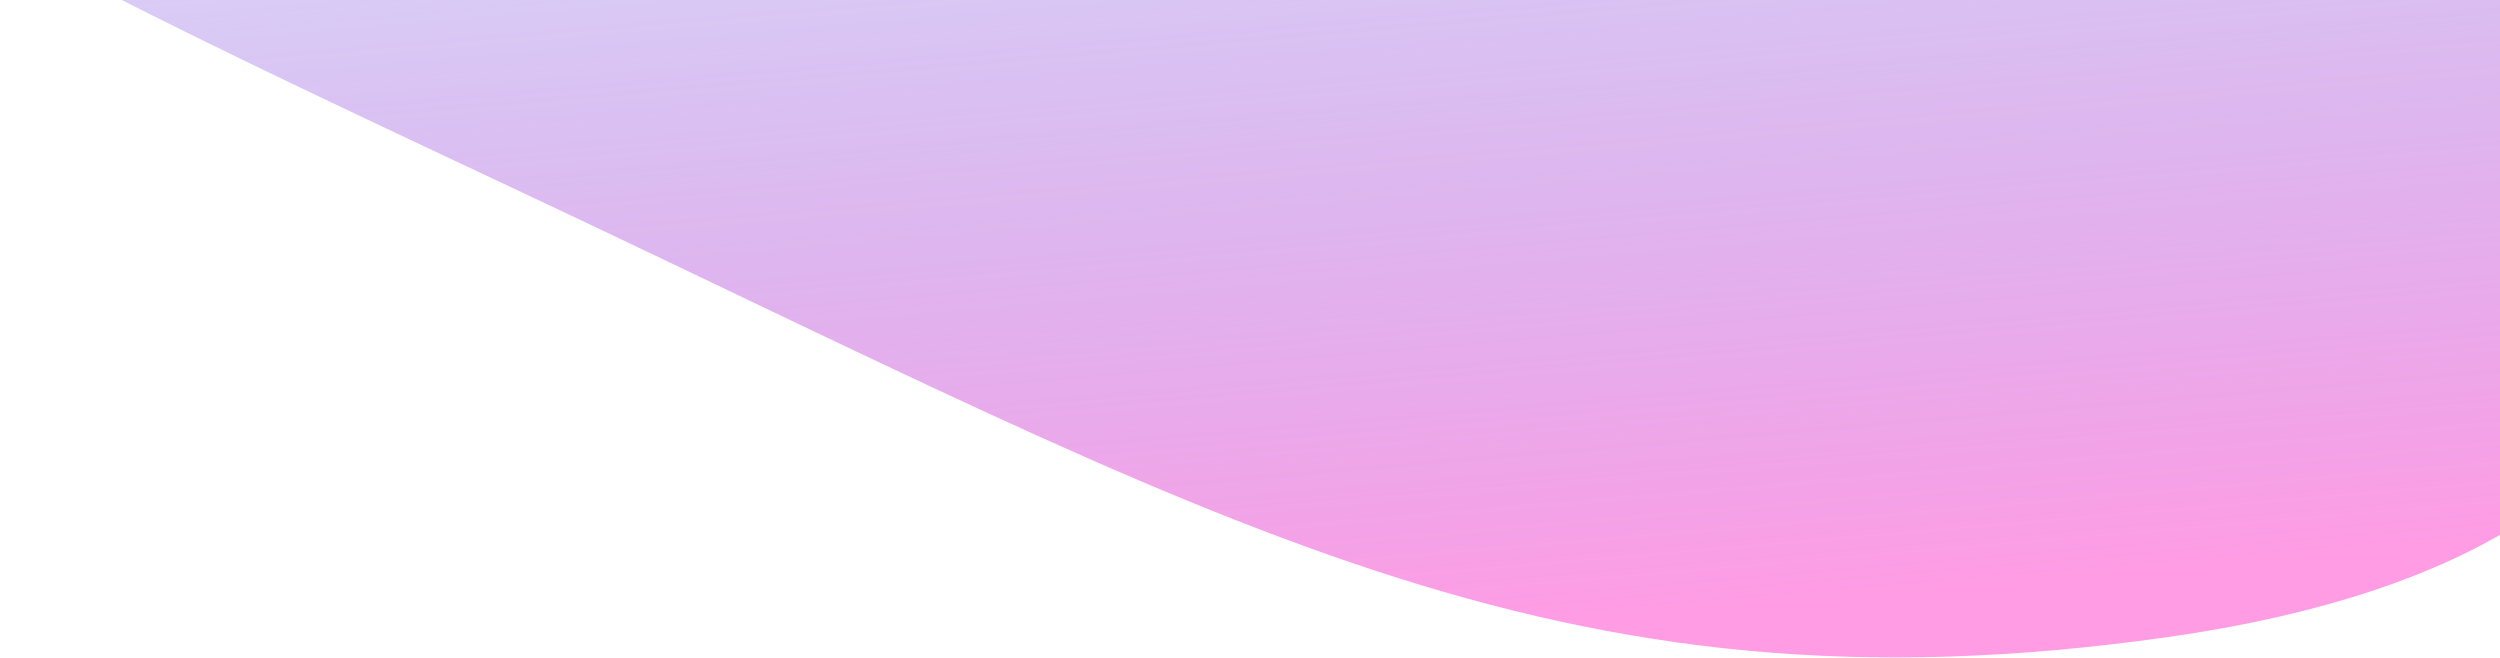 <svg width="1440" height="379" viewBox="0 0 1440 379" fill="none" xmlns="http://www.w3.org/2000/svg">
<path opacity="0.7" d="M1415.74 -74.938C1612.55 95.81 1603.95 316.576 1248.59 366.968C893.234 417.359 703.442 300.281 298.166 109.639C-35.448 -47.295 -374.097 -202.798 -18.74 -253.189C336.619 -303.581 1032.64 -325.204 1415.74 -74.938Z" fill="url(#paint0_linear_95_249)"/>
<defs>
<linearGradient id="paint0_linear_95_249" x1="620.071" y1="-274.292" x2="675.946" y2="378.445" gradientUnits="userSpaceOnUse">
<stop stop-color="#1C27DE" stop-opacity="0.13"/>
<stop offset="1" stop-color="#FF4ECF" stop-opacity="0.8"/>
</linearGradient>
</defs>
</svg>
